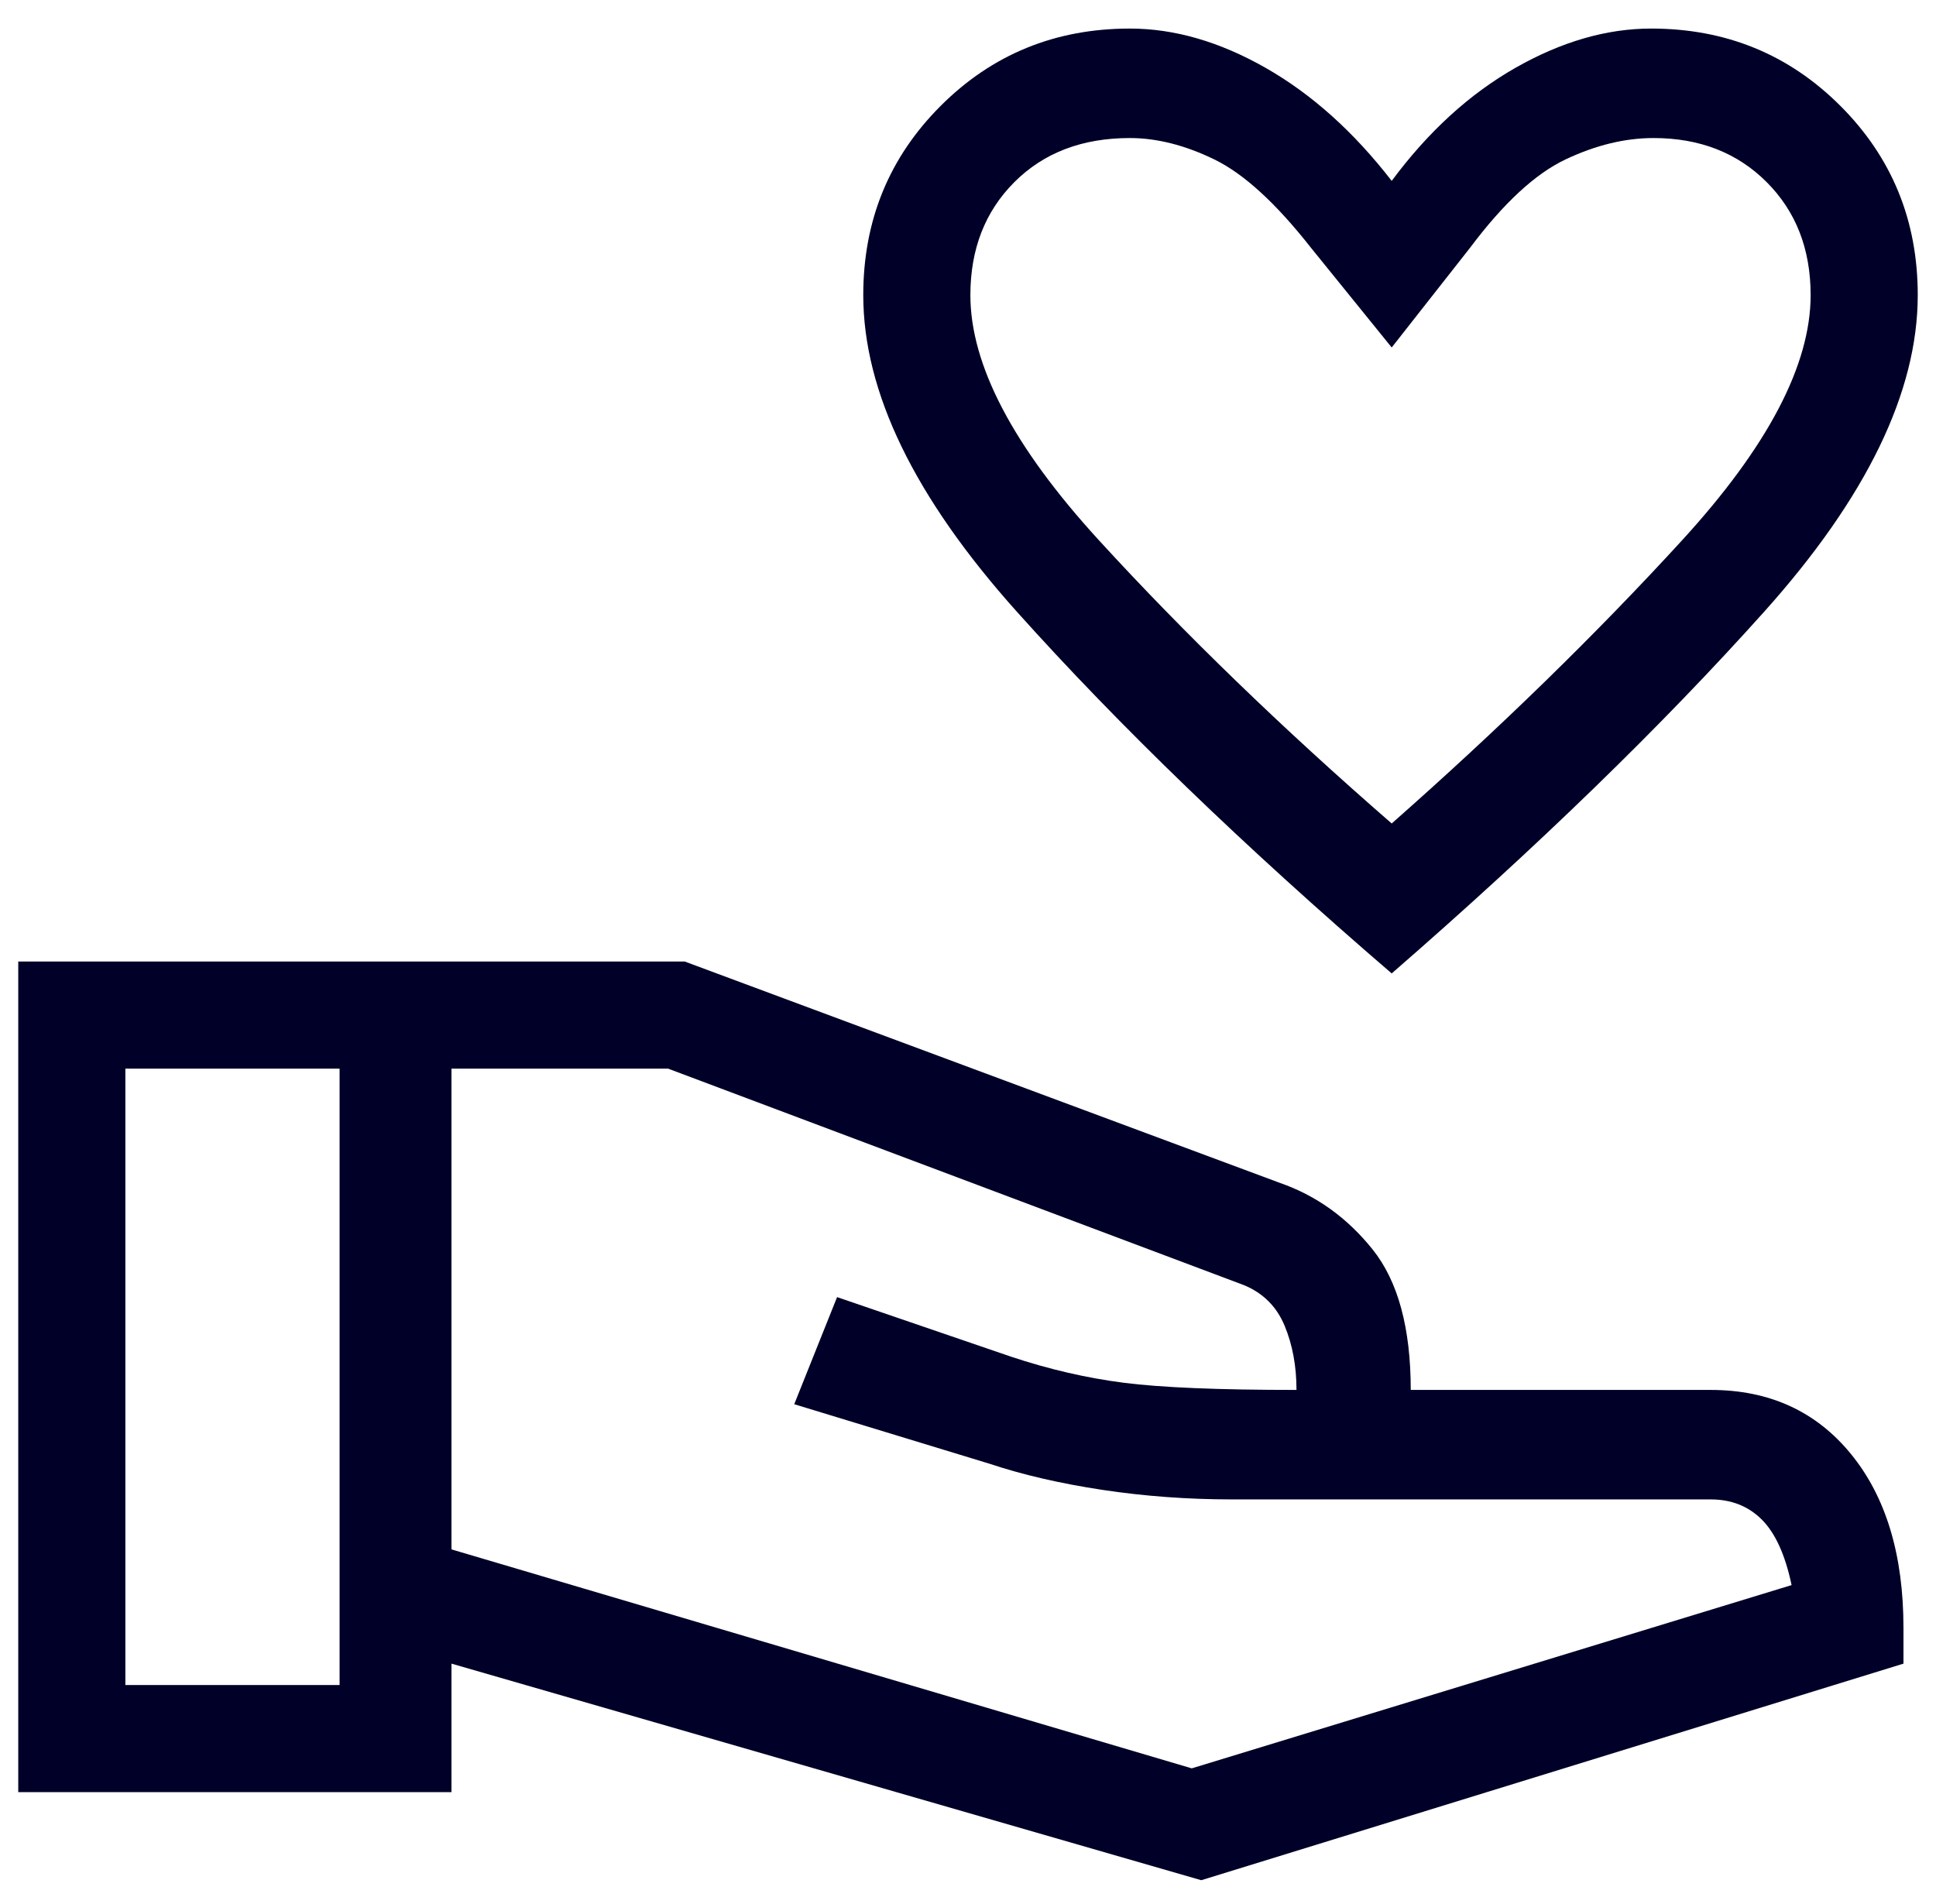 <svg width="61" height="60" viewBox="0 0 61 60" fill="none" xmlns="http://www.w3.org/2000/svg">
<path d="M43.85 30.675C39.2 26.675 35.263 22.875 32.038 19.275C28.813 15.675 27.2 12.35 27.2 9.3C27.2 6.95 28.013 4.962 29.638 3.337C31.263 1.712 33.25 0.9 35.6 0.9C37 0.9 38.425 1.312 39.875 2.137C41.325 2.962 42.65 4.15 43.85 5.7C45 4.15 46.3 2.962 47.75 2.137C49.2 1.312 50.625 0.9 52.025 0.9C54.375 0.9 56.363 1.712 57.988 3.337C59.613 4.962 60.425 6.95 60.425 9.3C60.425 12.35 58.813 15.675 55.588 19.275C52.363 22.875 48.45 26.675 43.85 30.675ZM43.85 25.95C47.25 22.95 50.3 19.975 53 17.025C55.7 14.075 57.05 11.5 57.05 9.3C57.05 7.85 56.588 6.662 55.663 5.737C54.738 4.812 53.55 4.35 52.1 4.35C51.2 4.35 50.275 4.575 49.325 5.025C48.375 5.475 47.375 6.4 46.325 7.8L43.85 10.95L41.3 7.8C40.2 6.4 39.188 5.475 38.263 5.025C37.338 4.575 36.45 4.35 35.6 4.35C34.1 4.35 32.888 4.812 31.963 5.737C31.038 6.662 30.575 7.85 30.575 9.3C30.575 11.5 31.925 14.075 34.625 17.025C37.325 19.975 40.4 22.95 43.85 25.95ZM37.85 59.25L14.225 52.425V56.475H0.575V30.3H21.575L40.325 37.275C41.475 37.675 42.45 38.375 43.25 39.375C44.05 40.375 44.45 41.85 44.45 43.8H53.9C55.75 43.8 57.225 44.475 58.325 45.825C59.425 47.175 59.975 49 59.975 51.3V52.425L37.85 59.25ZM3.95 53.1H10.7V33.675H3.95V53.1ZM37.55 55.725L56.45 49.95C56.25 49 55.938 48.312 55.513 47.887C55.088 47.462 54.55 47.25 53.9 47.25H38.825C37.425 47.25 36.063 47.15 34.738 46.95C33.413 46.75 32.225 46.475 31.175 46.125L25.025 44.25L26.375 40.875L31.85 42.75C33.05 43.15 34.238 43.425 35.413 43.575C36.588 43.725 38.4 43.8 40.85 43.8C40.85 43.05 40.725 42.375 40.475 41.775C40.225 41.175 39.8 40.75 39.2 40.5L21.05 33.675H14.225V48.825L37.55 55.725Z" fill="#000028"/>
</svg>

